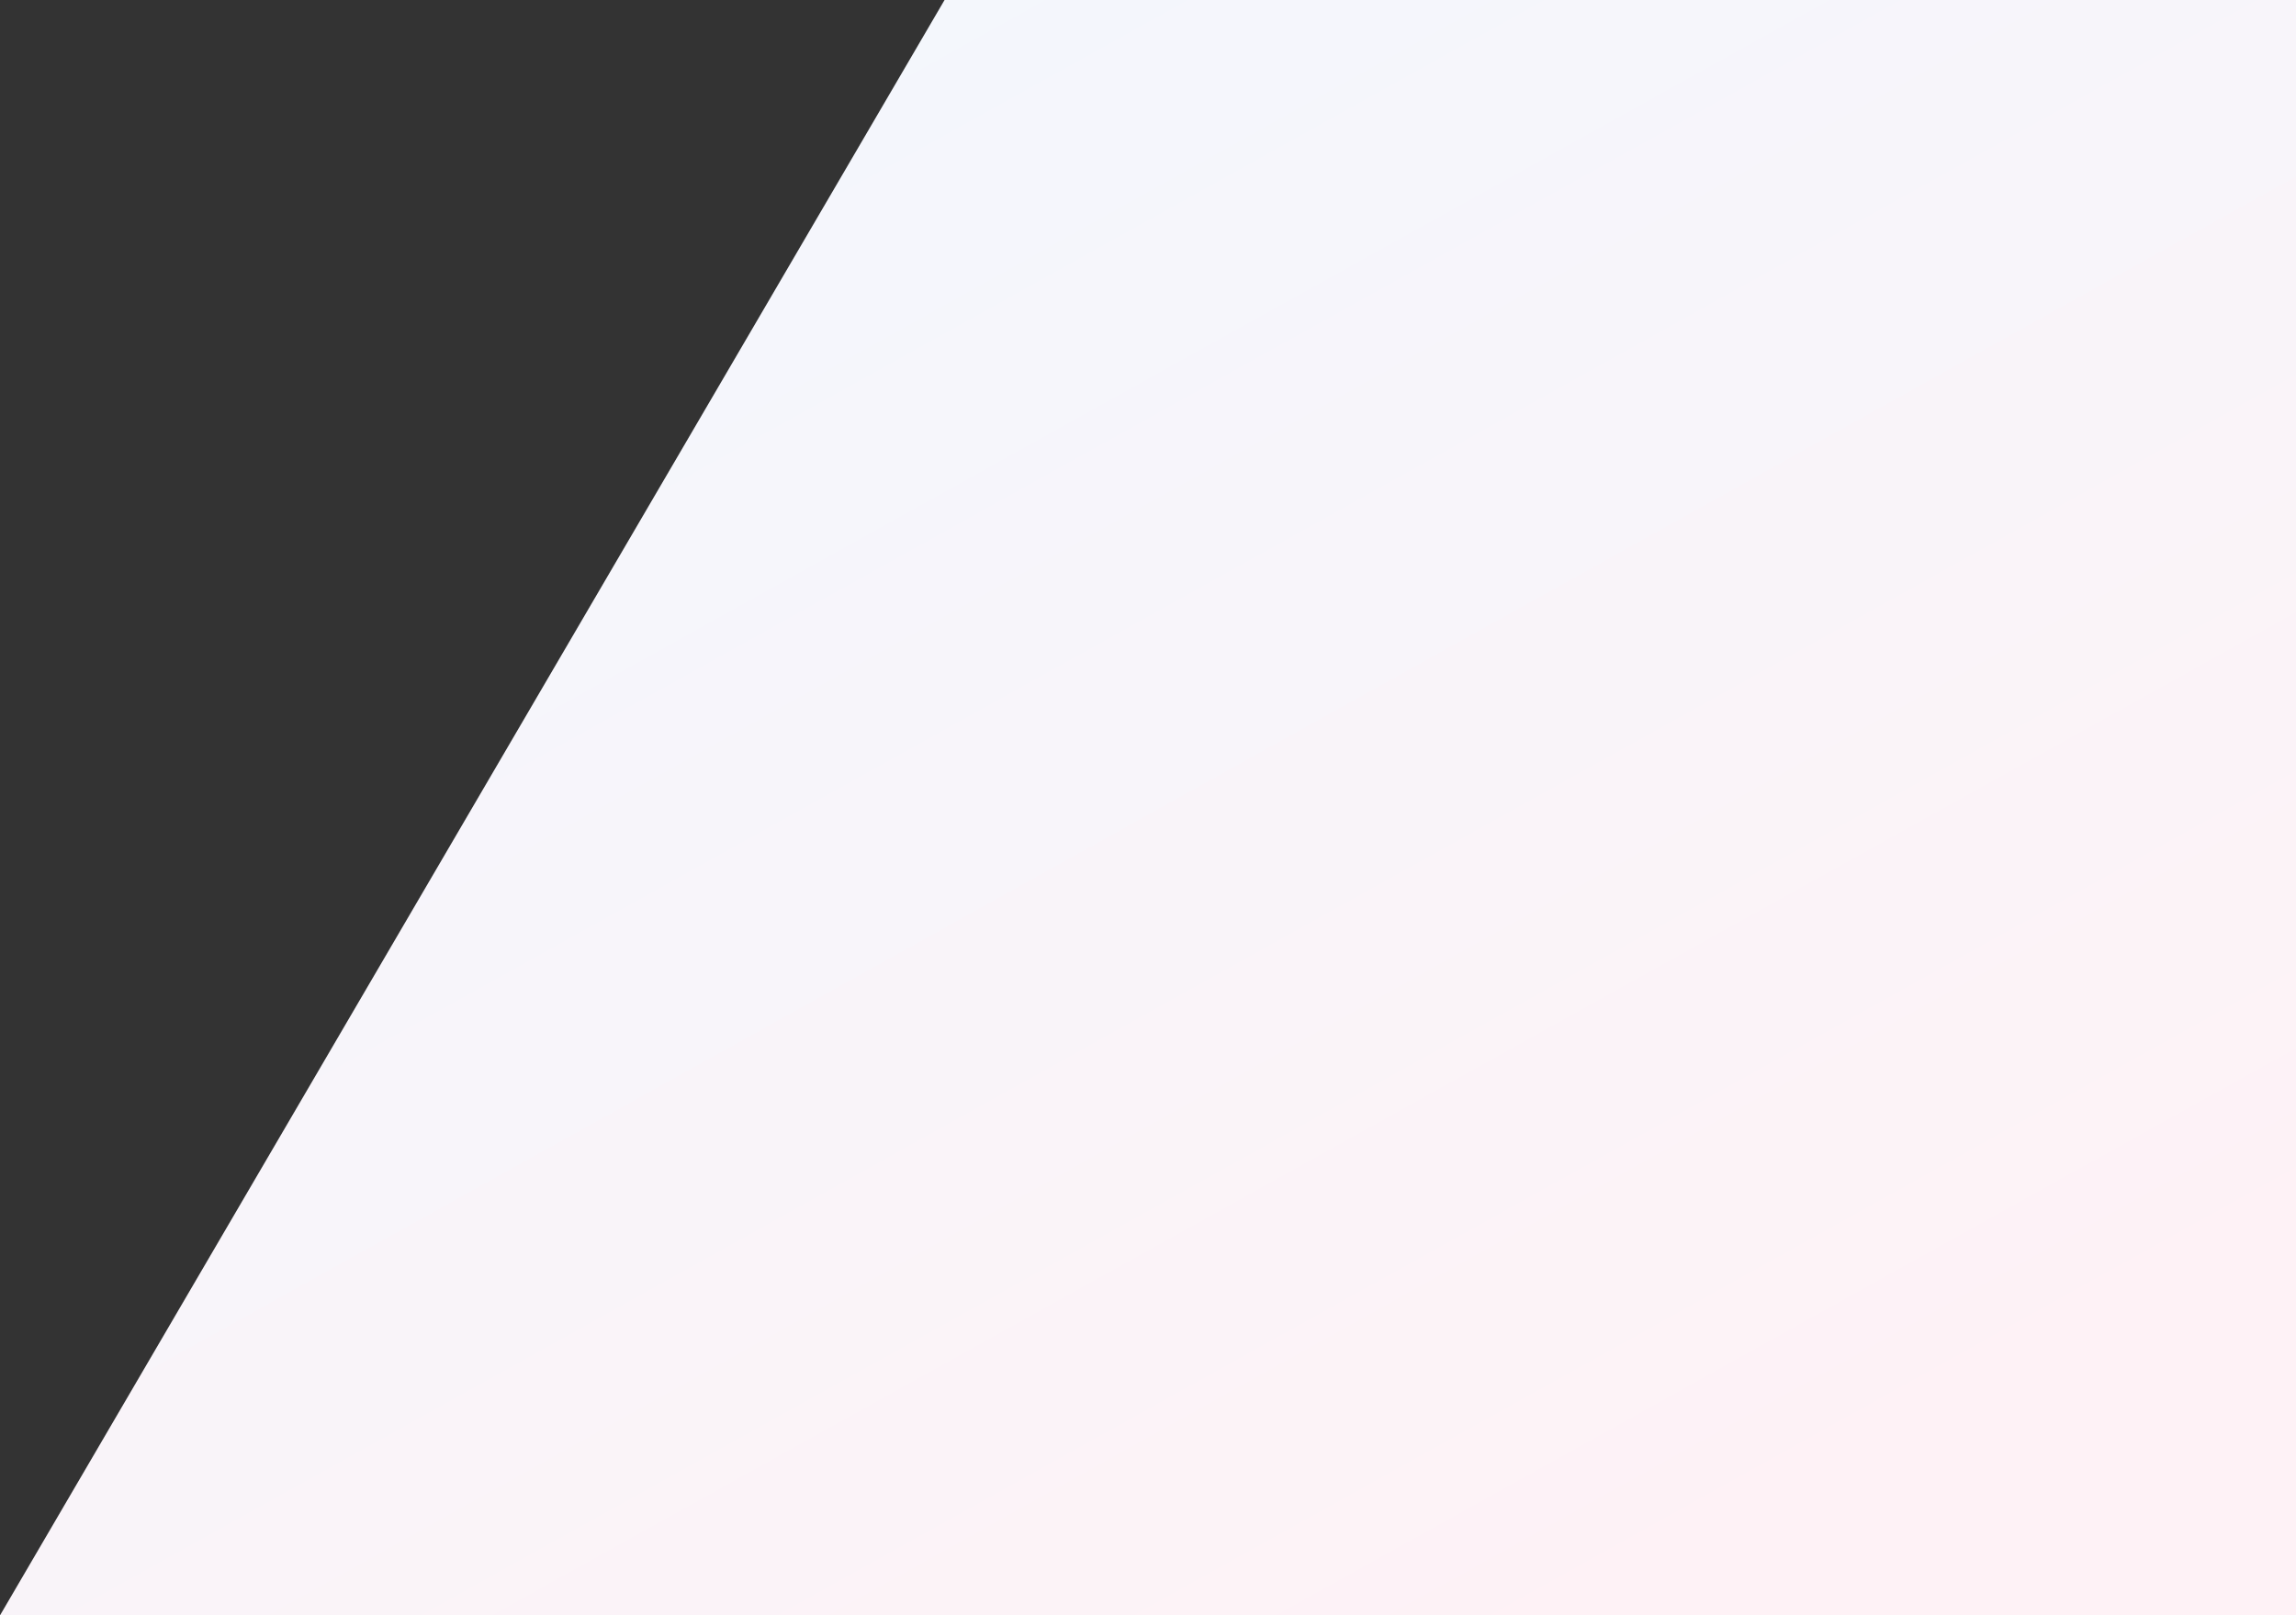 <svg width="1222" height="860" viewBox="0 0 1222 860" fill="none" xmlns="http://www.w3.org/2000/svg">
<rect x="0" y="0" width="1222" height="860" fill="#333333" stroke="none"/>
<path d="M502.721 0H1222V860H0L502.721 0Z" fill="url(#paint0_linear_72_101)"/>
<defs>
<linearGradient id="paint0_linear_72_101" x1="193.75" y1="85.668" x2="686.61" y2="971.831" gradientUnits="userSpaceOnUse">
<stop stop-color="#F3F7FD"/>
<stop offset="1" stop-color="#FEF2F6"/>
</linearGradient>
</defs>
</svg>
